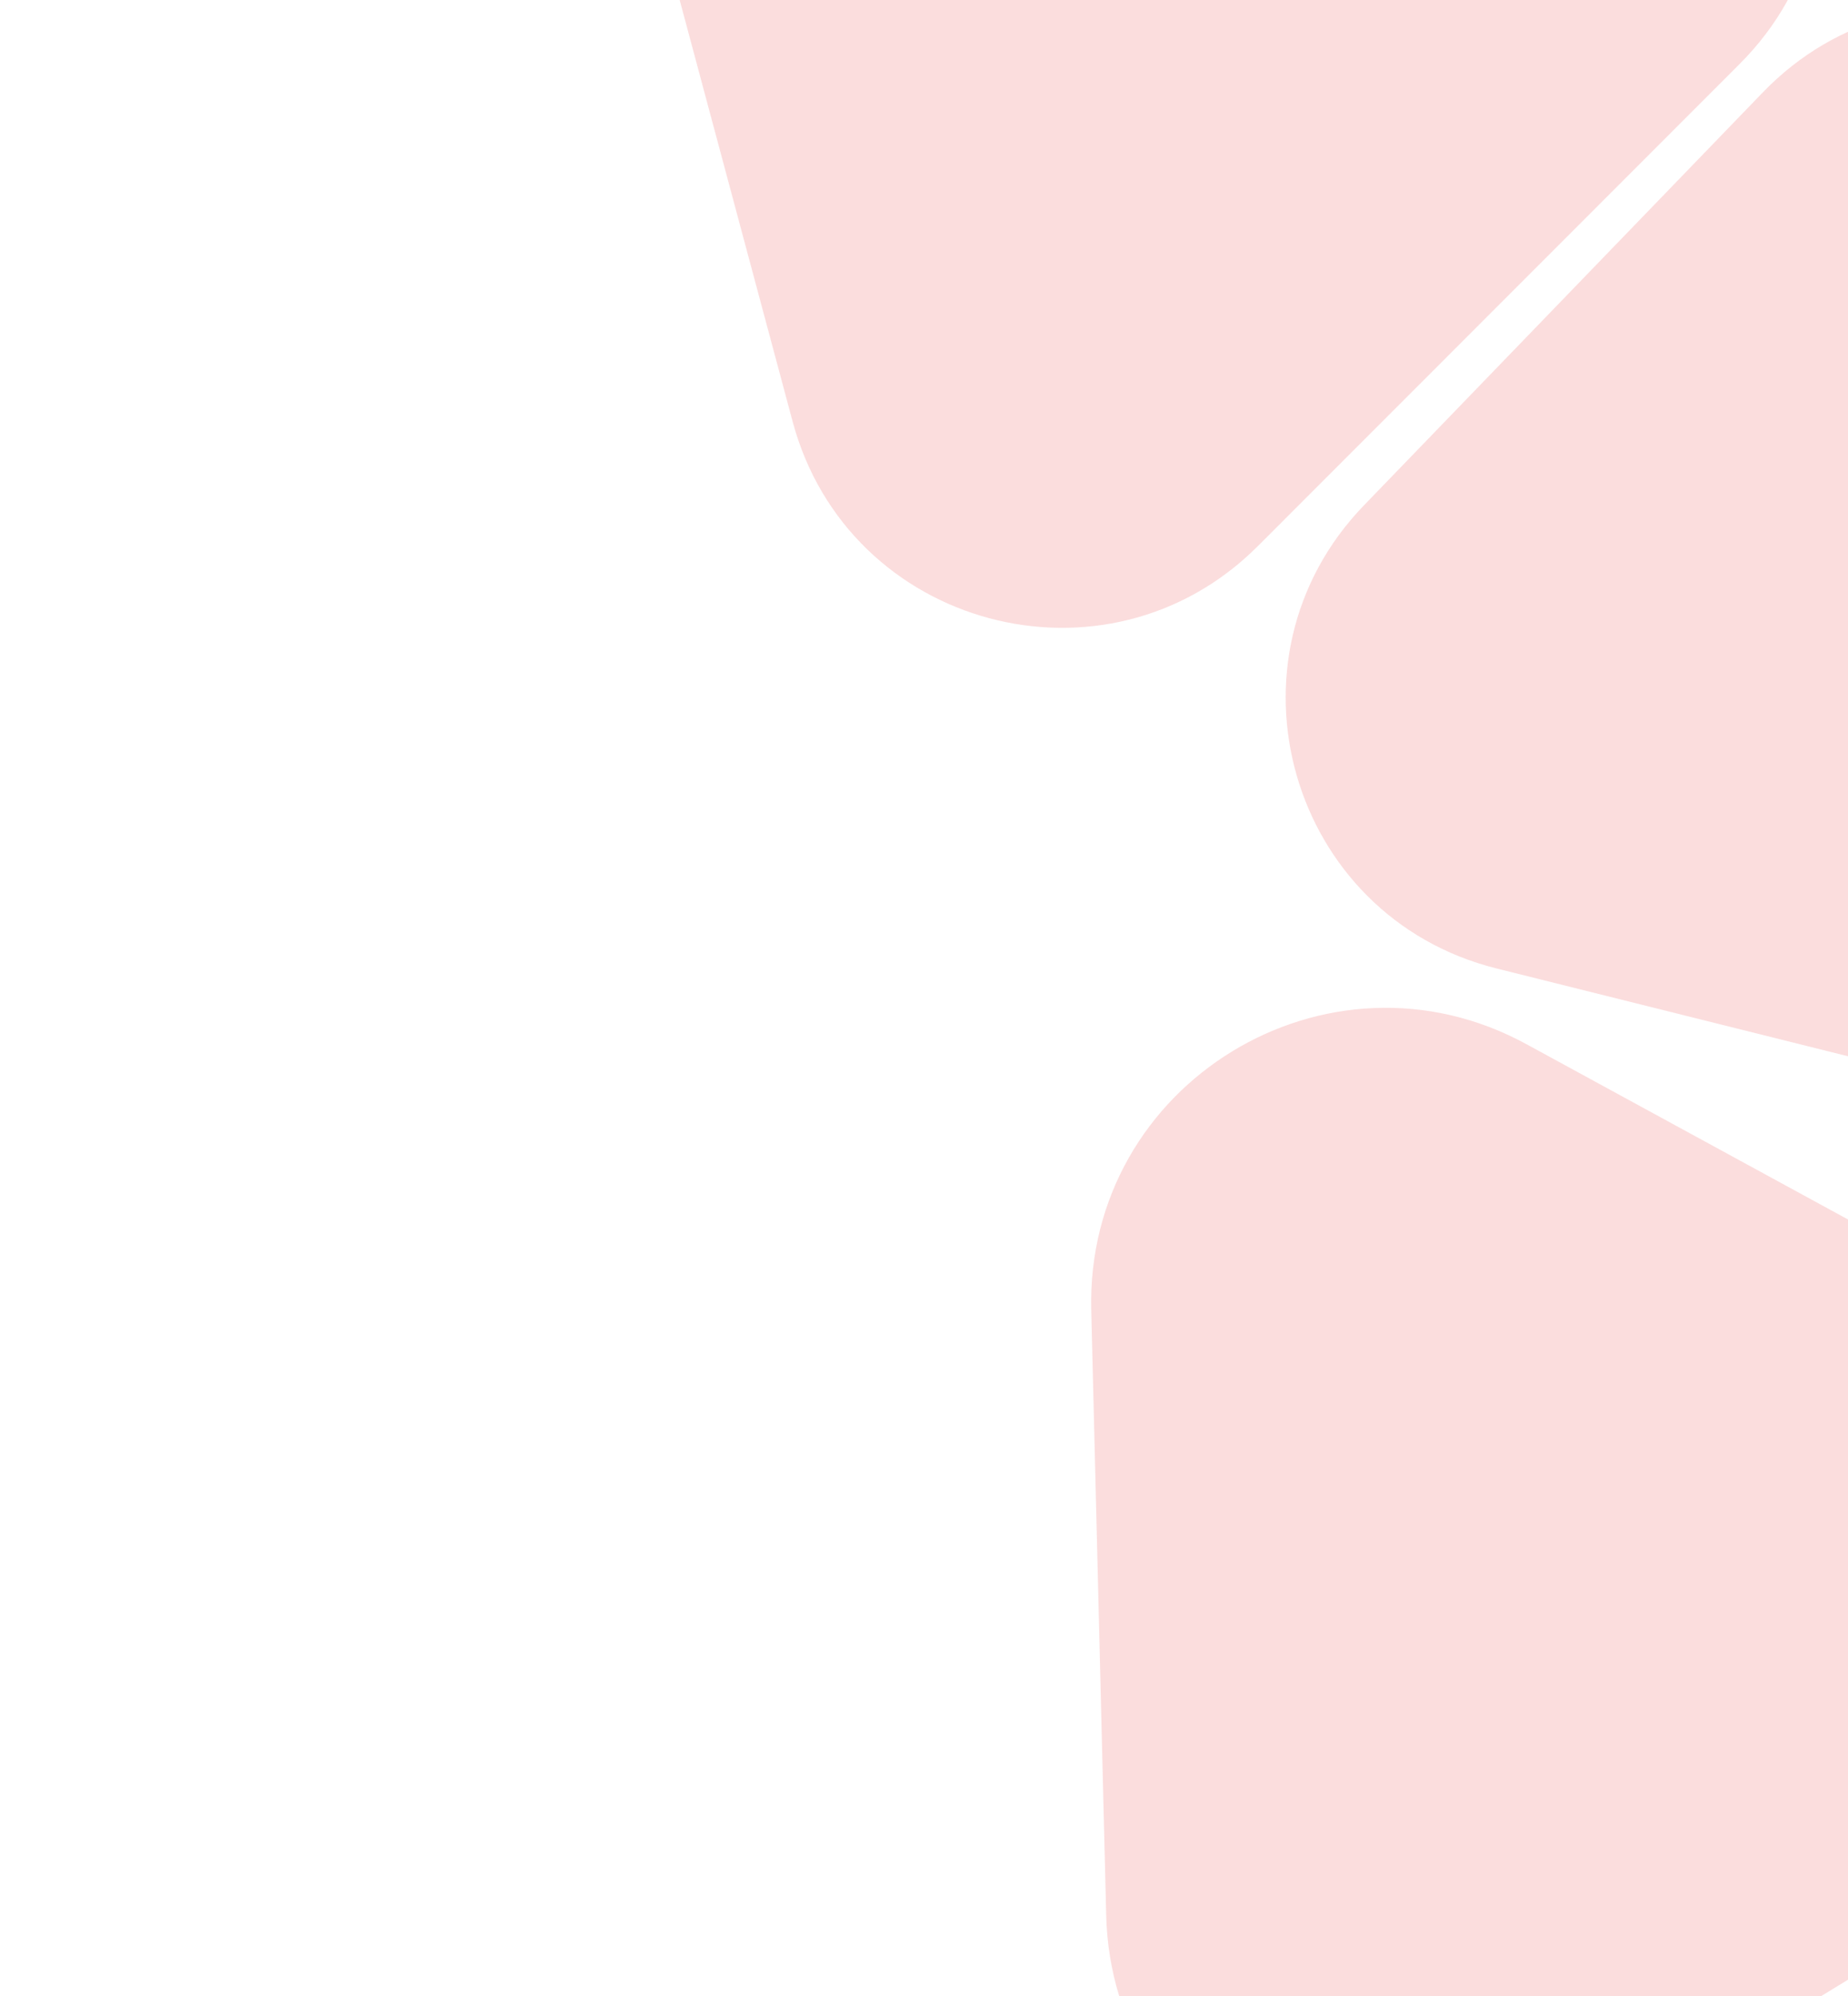 <svg width="113" height="122" viewBox="0 0 113 122" fill="none" xmlns="http://www.w3.org/2000/svg">
<path d="M76.91 33.382C67.657 42.637 51.856 38.406 48.467 25.765L37.672 -14.501C34.283 -27.141 45.849 -38.71 58.49 -35.325L98.759 -24.54C111.4 -21.155 115.636 -5.355 106.384 3.9L76.91 33.382Z" fill="#EB5757" fill-opacity="0.2"/>
<path d="M91.509 59.192C78.812 56.022 74.309 40.295 83.403 30.885L107.805 5.634C116.899 -3.776 132.77 0.187 136.373 12.768L146.04 46.526C149.642 59.107 138.275 70.87 125.578 67.7L91.509 59.192Z" fill="#EB5757" fill-opacity="0.2"/>
<path d="M66.727 80.068C66.385 66.216 81.167 57.188 93.334 63.818L125.831 81.526C137.999 88.156 138.426 105.471 126.601 112.693L95.017 131.983C83.192 139.205 67.983 130.918 67.641 117.065L66.727 80.068Z" fill="#EB5757" fill-opacity="0.2"/>
</svg>
